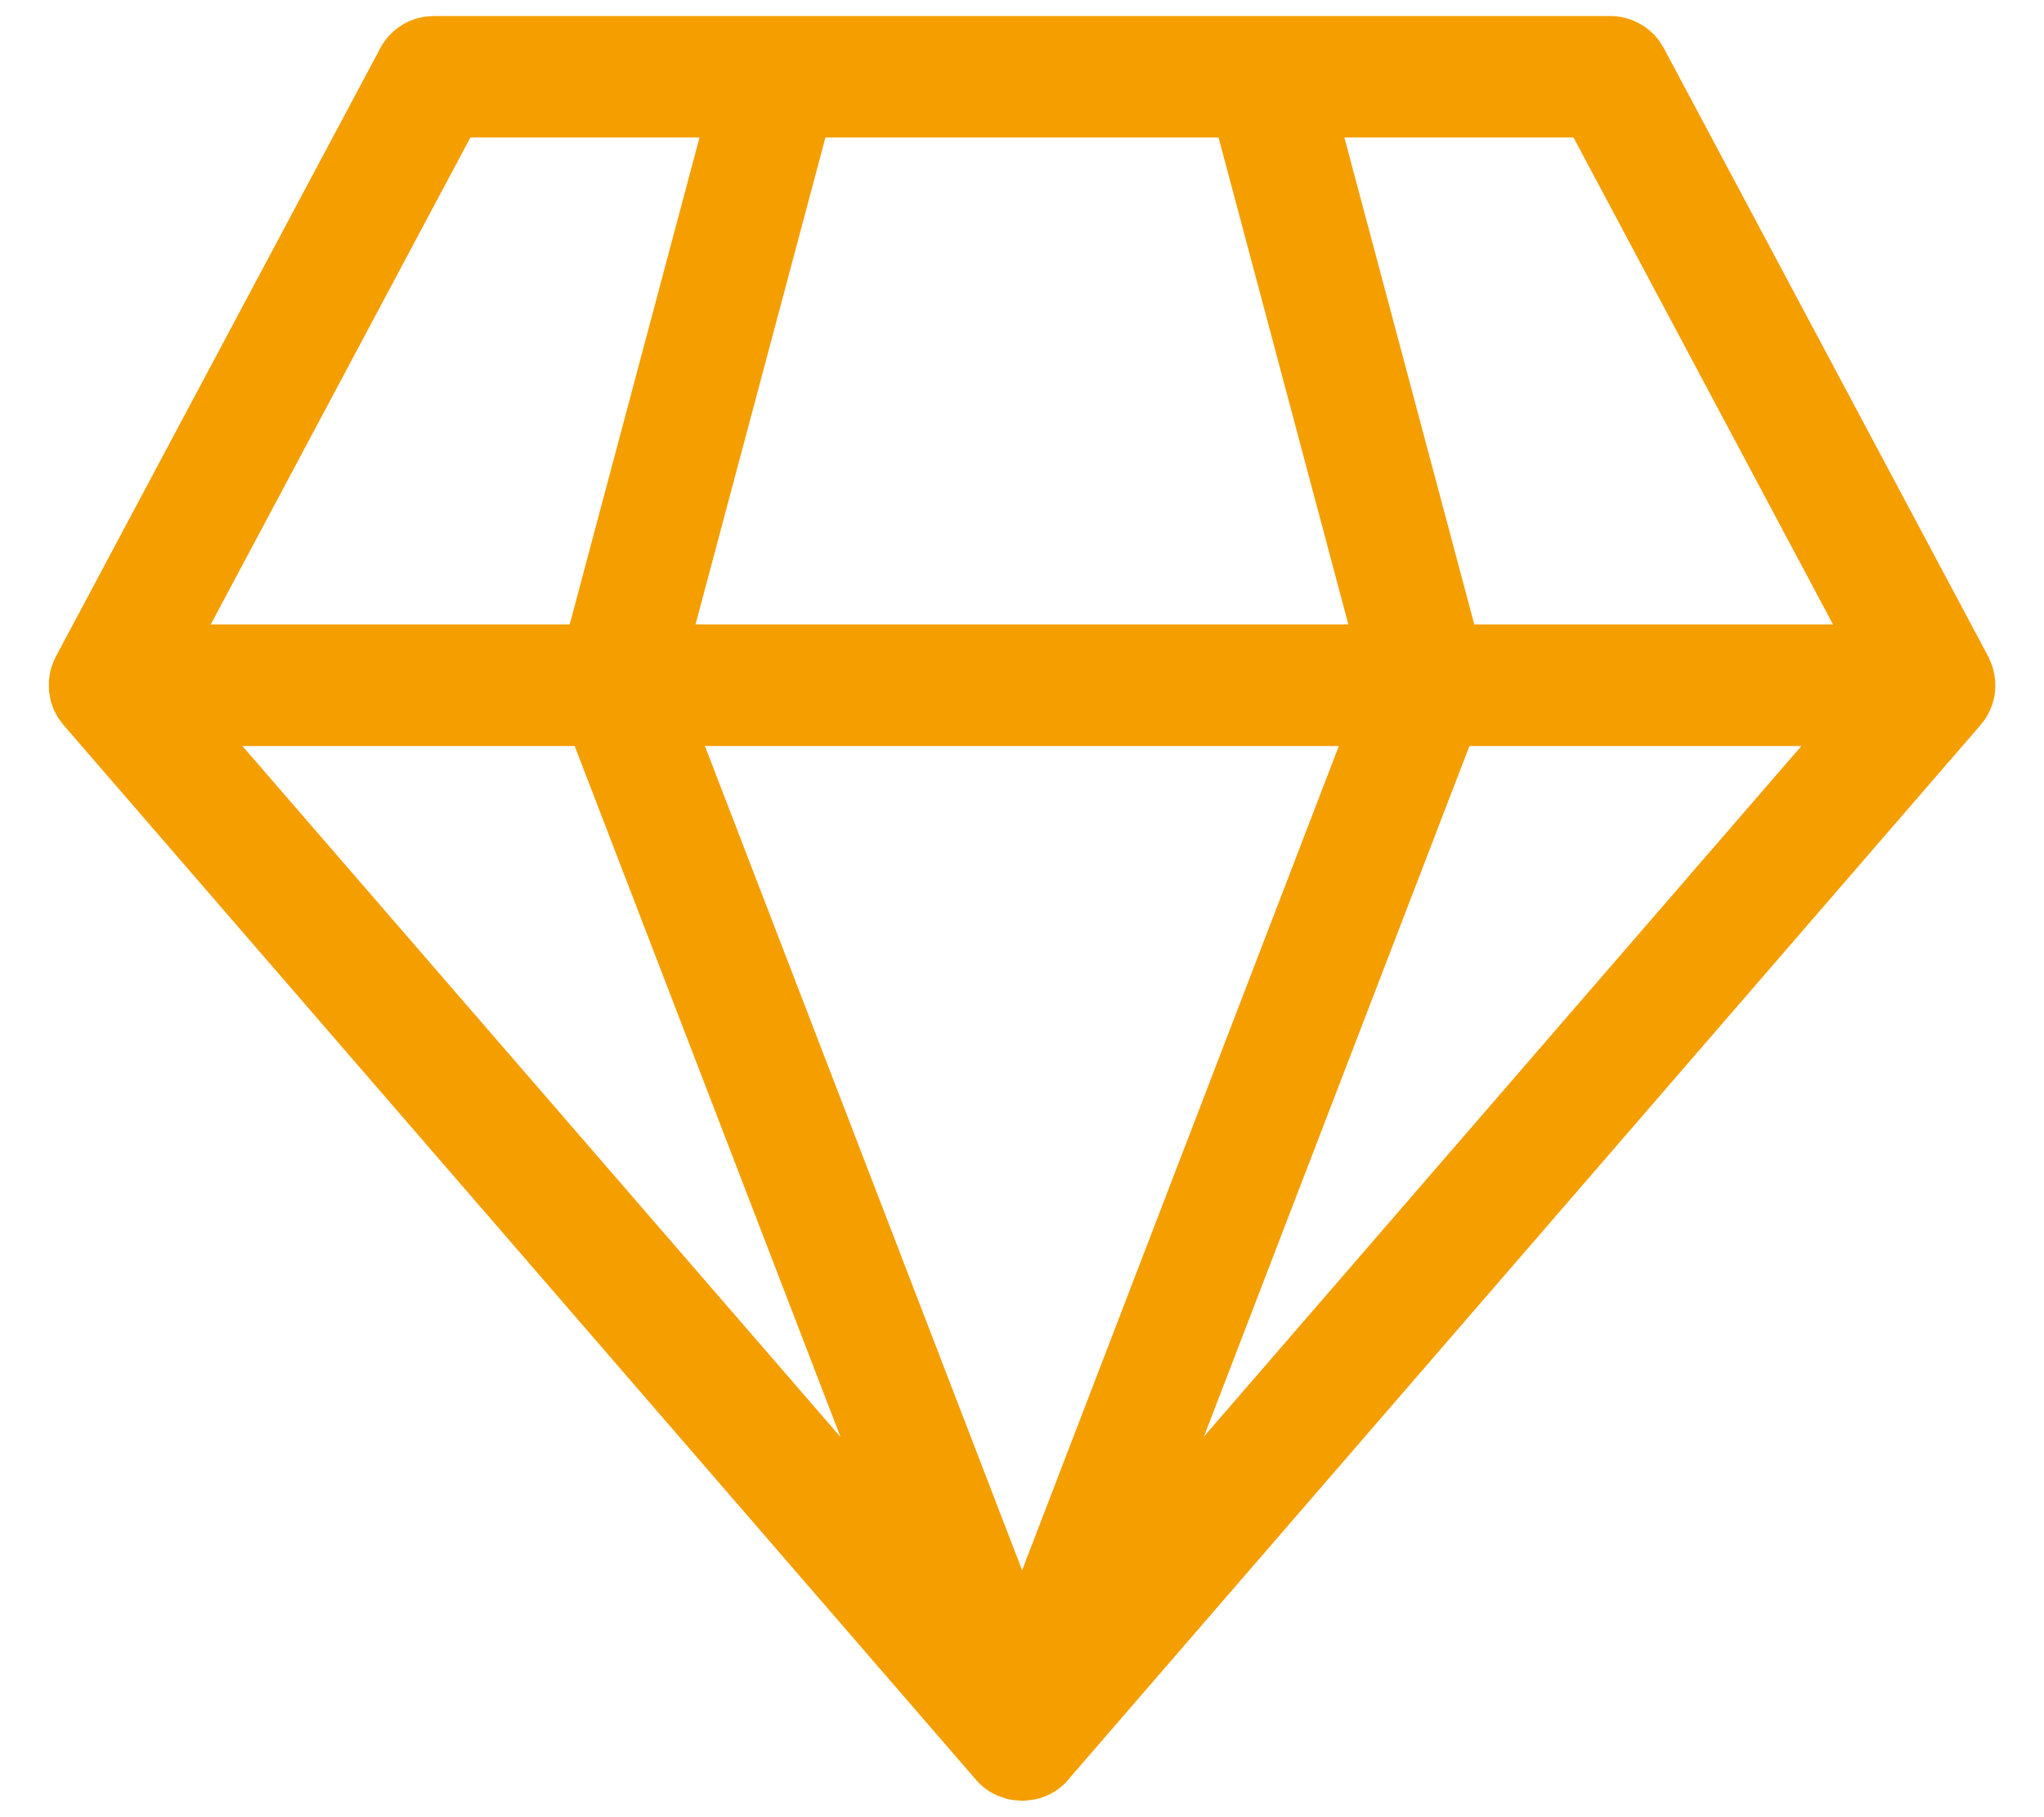 <svg width="18" height="16" viewBox="0 0 18 16" fill="none" xmlns="http://www.w3.org/2000/svg">
<path d="M14.179 0.141C14.352 0.141 14.513 0.224 14.613 0.362L14.652 0.424L17.514 5.79L17.544 5.864L17.552 5.891L17.564 5.946L17.571 6.009L17.57 6.08L17.572 6.033C17.572 6.109 17.556 6.18 17.528 6.245L17.508 6.288L17.479 6.335L17.441 6.384L9.429 15.644C9.357 15.74 9.259 15.803 9.153 15.834L9.112 15.844L9.042 15.853L9 15.855L8.928 15.85L8.867 15.839L8.794 15.814L8.775 15.806C8.711 15.777 8.652 15.735 8.602 15.679L0.551 6.374L0.506 6.311L0.472 6.245L0.447 6.174L0.431 6.08L0.431 5.989L0.441 5.919L0.448 5.891L0.472 5.822L0.492 5.781L3.349 0.424C3.43 0.271 3.58 0.169 3.748 0.146L3.822 0.141H14.179ZM11.79 6.569H6.208L9.001 13.826L11.79 6.569ZM5.061 6.569H2.135L7.402 12.653L5.061 6.569ZM15.863 6.569H12.94L10.602 12.649L15.863 6.569ZM6.16 1.211H4.142L1.856 5.498H5.017L6.16 1.211ZM10.731 1.211H7.269L6.125 5.498H11.874L10.731 1.211ZM13.857 1.211H11.839L12.983 5.498H16.142L13.857 1.211Z" fill="#F49E00"/>
</svg>
